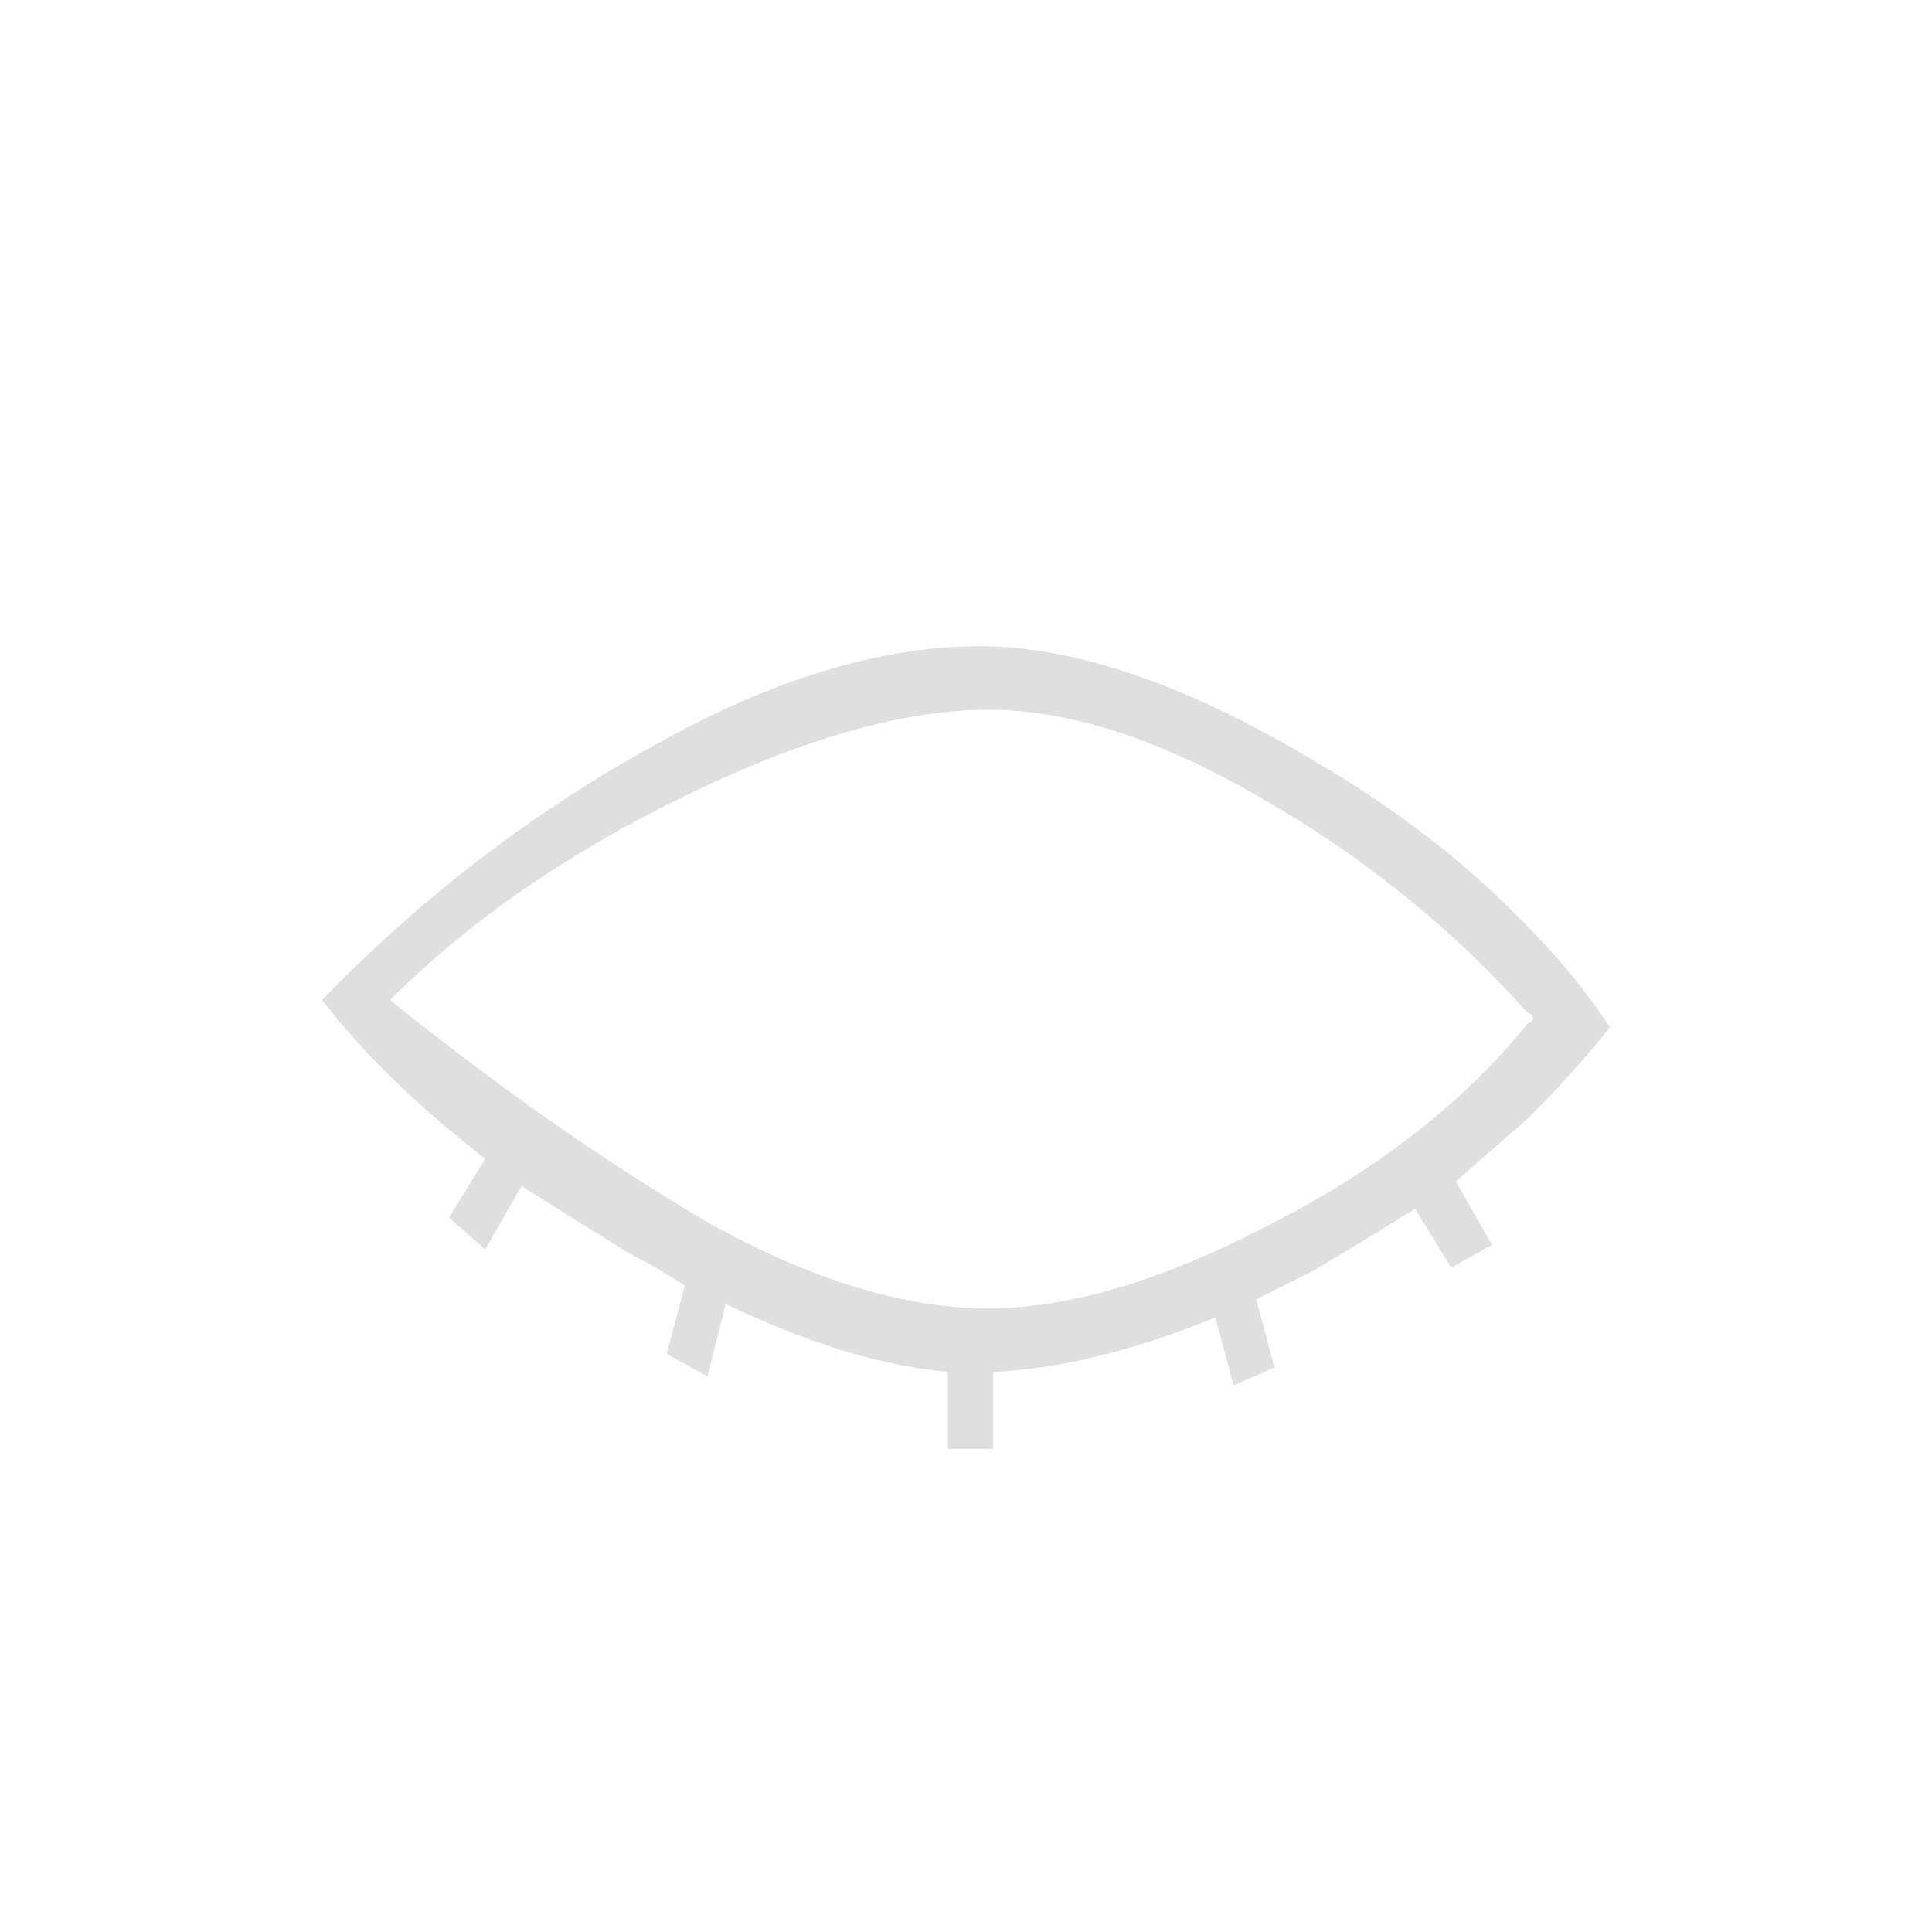 <svg width="48" height="48" viewBox="0 0 48 48" fill="none" xmlns="http://www.w3.org/2000/svg">
<path d="M40 25.521C39.399 24.62 38.723 23.793 37.972 23.042C36.545 21.54 34.817 20.188 32.789 18.986C29.559 17.033 26.742 16.056 24.338 16.056C21.859 16.056 19.155 16.883 16.225 18.535C13.221 20.188 10.479 22.291 8 24.845C9.052 26.197 10.404 27.512 12.056 28.789L11.155 30.253L12.056 31.042L12.958 29.465C13.784 29.991 14.685 30.554 15.662 31.155C16.113 31.38 16.563 31.643 17.014 31.944L16.563 33.634L17.578 34.197L18.028 32.394C20.056 33.371 21.897 33.934 23.549 34.084V36H24.676V34.084C26.329 34.009 28.169 33.559 30.197 32.732L30.648 34.422L31.662 33.972L31.211 32.282C31.662 32.056 32.113 31.831 32.563 31.606C33.465 31.08 34.329 30.554 35.155 30.028L36.056 31.493L37.07 30.93L36.169 29.352C36.77 28.826 37.371 28.3 37.972 27.775C38.723 27.023 39.399 26.272 40 25.521ZM38.084 25.296C38.084 25.371 38.047 25.409 37.972 25.409C36.394 27.361 34.291 29.014 31.662 30.366C28.958 31.793 26.592 32.507 24.563 32.507C22.46 32.507 20.131 31.793 17.578 30.366C15.024 28.864 12.394 27.023 9.69 24.845C11.643 22.892 14.085 21.202 17.014 19.775C19.944 18.347 22.46 17.634 24.563 17.634C26.592 17.634 28.883 18.385 31.437 19.887C33.916 21.315 36.094 23.08 37.972 25.183C38.047 25.183 38.084 25.221 38.084 25.296Z" fill="#9D9E9E" fill-opacity="0.33"/>
</svg>
